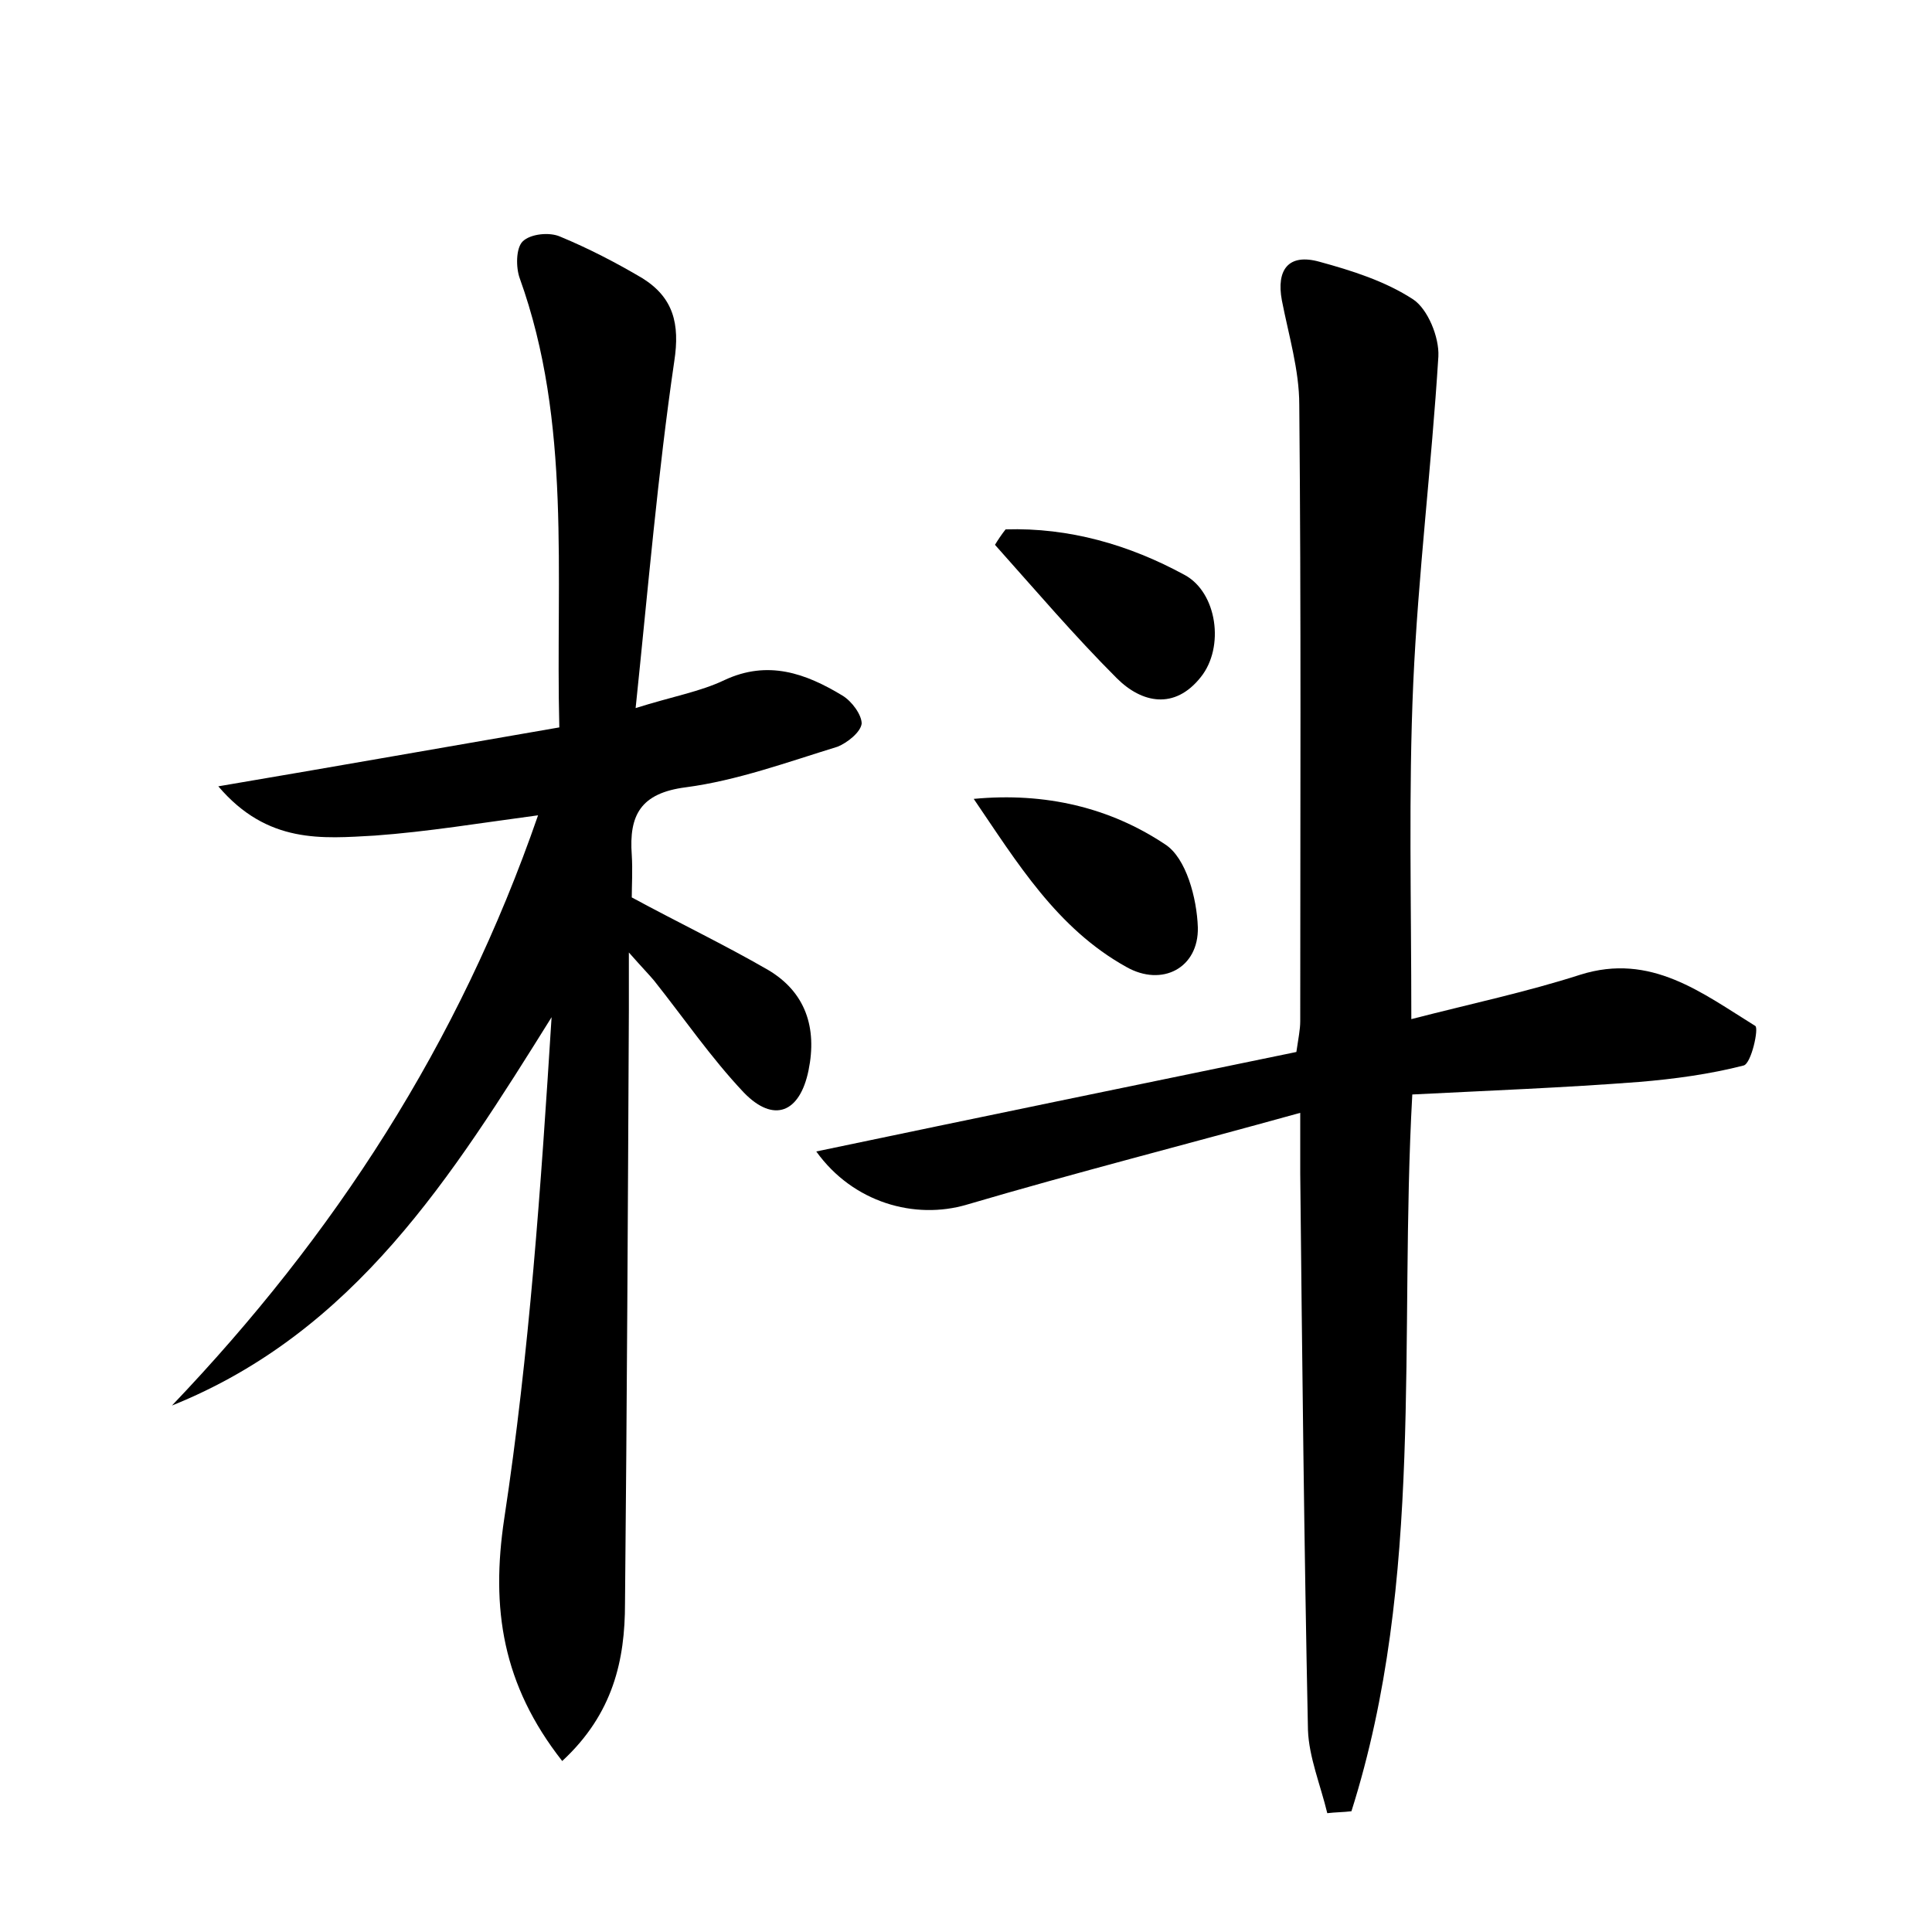 <?xml version="1.0" encoding="utf-8"?>
<!-- Generator: Adobe Illustrator 22.0.0, SVG Export Plug-In . SVG Version: 6.00 Build 0)  -->
<svg version="1.1" id="图层_1" xmlns="http://www.w3.org/2000/svg" xmlns:xlink="http://www.w3.org/1999/xlink" x="0px" y="0px"
	 viewBox="0 0 200 200" style="enable-background:new 0 0 200 200;" xml:space="preserve">
<style type="text/css">
	.st0{fill:#FFFFFF;}
</style>
<g>
	
	<path d="M58.2,182.3c-6.2-7.9-7.4-15.8-6-25.1c2.6-17.1,3.8-34.4,4.9-51.9c-10.3,16.5-20.4,32.6-39.3,40.2
		c16.8-17.6,29.7-37.4,37.9-61.1c-6,0.8-11.4,1.7-16.9,2.1c-5.4,0.3-11.1,0.9-16.2-5.1c12.4-2.1,23.7-4.1,35.3-6.1
		c-0.4-15.9,1.3-31.5-4.1-46.5c-0.4-1.1-0.4-3.1,0.3-3.8c0.8-0.8,2.8-1,3.9-0.5c2.9,1.2,5.8,2.7,8.5,4.3c3.2,2,3.9,4.7,3.3,8.6
		c-1.7,11.6-2.7,23.4-4,35.9c3.8-1.2,6.7-1.7,9.2-2.9c4.5-2.1,8.4-0.7,12.2,1.6c1,0.6,2,2,2,2.9c-0.1,0.9-1.5,2-2.5,2.4
		c-5.2,1.6-10.4,3.5-15.7,4.2c-4.7,0.6-5.9,2.9-5.6,7c0.1,1.6,0,3.2,0,4.4c4.8,2.6,9.6,4.9,14.1,7.5c3.9,2.3,5.1,6,4.2,10.4
		c-0.9,4.4-3.6,5.5-6.7,2.3c-3.4-3.6-6.2-7.7-9.3-11.6c-0.5-0.6-1.1-1.2-2.6-2.9c0,2.7,0,4.4,0,6c-0.1,20.5-0.2,41-0.4,61.4
		C64.7,171.8,63.5,177.4,58.2,182.3z"/>
	<path d="M146.1,105.5c6.2-1.6,11.9-2.8,17.5-4.6c7.3-2.3,12.6,1.9,18.1,5.3c0.4,0.2-0.4,3.9-1.2,4.1c-3.5,0.9-7.2,1.4-10.8,1.7
		c-7.8,0.6-15.6,0.9-23.5,1.3c-1.4,25.2,1.3,50.2-6.3,74.2c-0.8,0.1-1.7,0.1-2.5,0.2c-0.7-2.9-1.9-5.8-2-8.6
		c-0.4-19.2-0.6-38.4-0.8-57.6c0-1.7,0-3.5,0-6.3c-11.9,3.3-23.3,6.2-34.5,9.5c-5.4,1.6-11.8-0.2-15.6-5.5
		c16.7-3.5,33.2-6.9,49.7-10.3c0.2-1.4,0.4-2.3,0.4-3.2c0-21.3,0.1-42.6-0.1-63.8c0-3.6-1.1-7.2-1.8-10.8c-0.6-3.2,0.7-4.9,3.9-4
		c3.3,0.9,6.8,2,9.7,3.9c1.5,1,2.7,3.9,2.6,5.9c-0.7,11.3-2.1,22.6-2.6,33.8C145.8,82,146.1,93.3,146.1,105.5z"/>
	<path d="M100.8,82.7c7.4-0.7,14.1,0.9,19.8,4.7c2.2,1.4,3.3,5.6,3.4,8.6c0.1,4.2-3.7,6.2-7.4,4.1C109.4,96.1,105.3,89.3,100.8,82.7
		z"/>
	<path d="M104.1,54.8c6.6-0.2,12.8,1.6,18.5,4.7c3.4,1.8,4.2,7.5,1.7,10.6c-2.7,3.4-6.1,2.7-8.7,0.1c-4.4-4.4-8.4-9.1-12.6-13.8
		C103.3,55.9,103.7,55.3,104.1,54.8z"/>
</g>
</svg>
